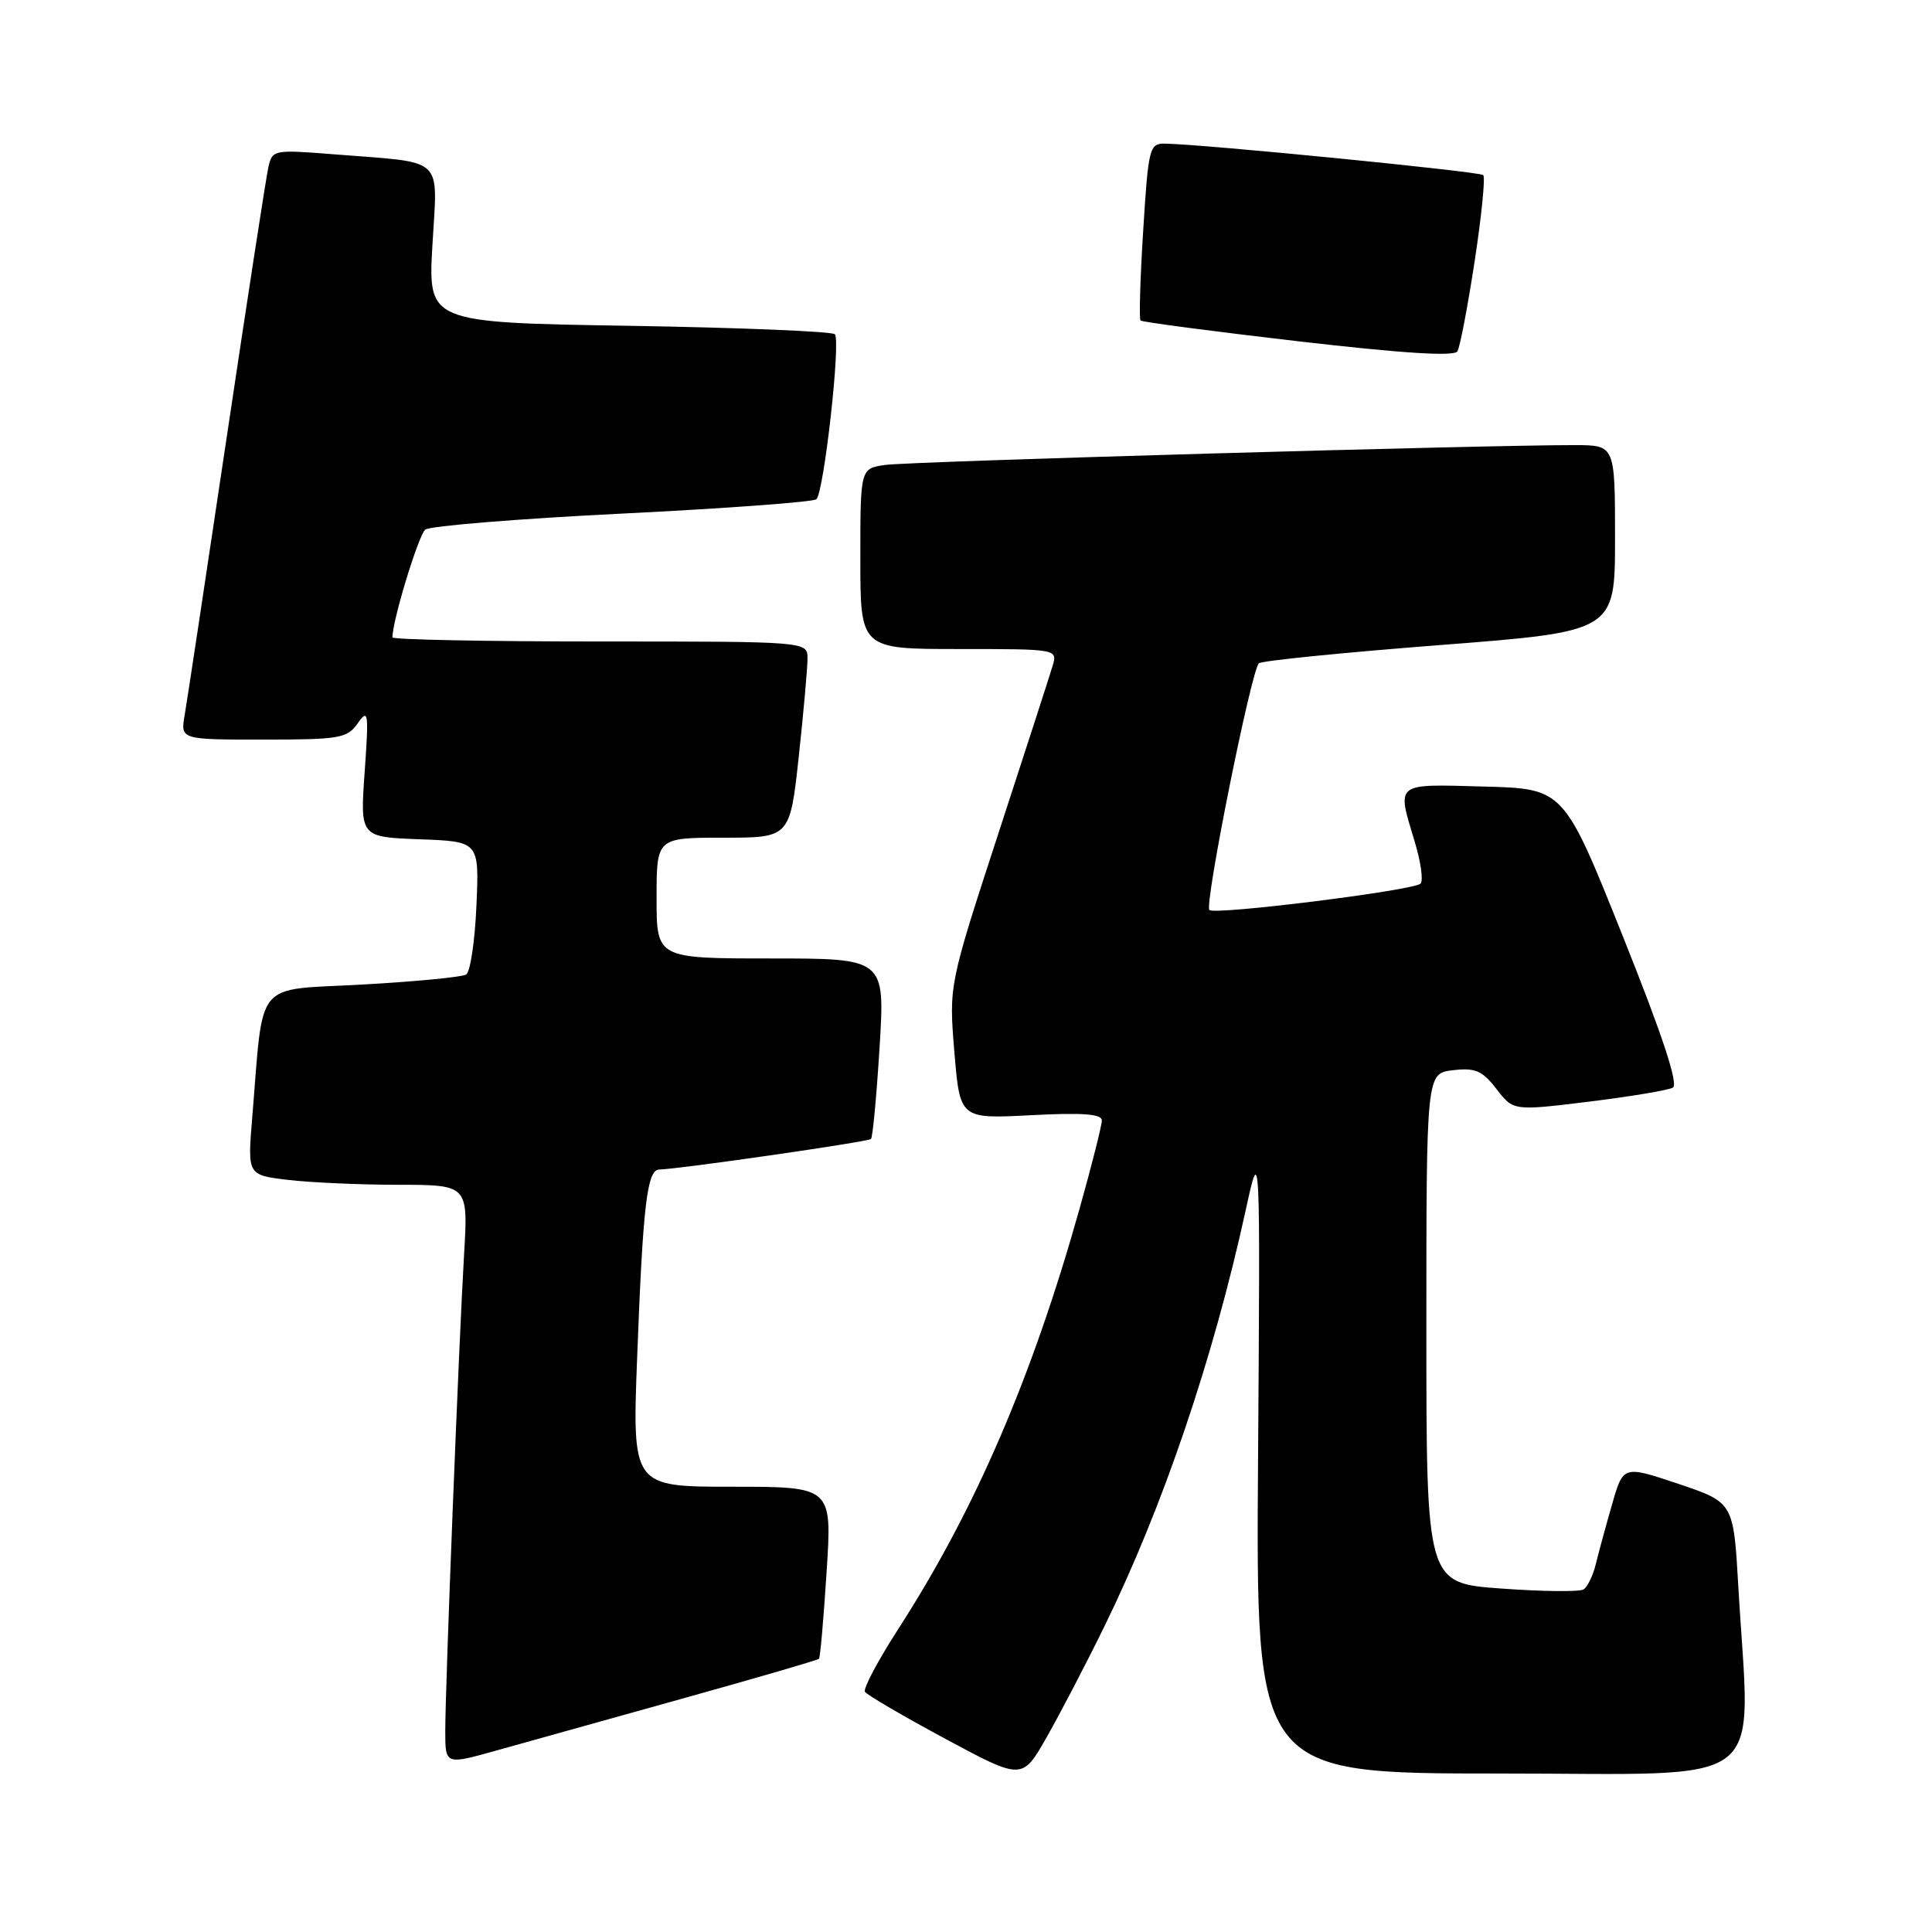 <?xml version="1.0" encoding="UTF-8" standalone="no"?>
<!DOCTYPE svg PUBLIC "-//W3C//DTD SVG 1.1//EN" "http://www.w3.org/Graphics/SVG/1.1/DTD/svg11.dtd" >
<svg xmlns="http://www.w3.org/2000/svg" xmlns:xlink="http://www.w3.org/1999/xlink" version="1.1" viewBox="0 0 256 256">
 <g >
 <path fill="currentColor"
d=" M 146.34 215.50 C 154.09 199.69 160.77 180.02 165.06 160.36 C 166.99 151.50 166.99 151.50 166.70 193.25 C 166.40 235.00 166.40 235.00 198.70 235.00 C 235.16 235.00 231.91 237.53 230.34 210.29 C 229.70 199.08 229.70 199.08 222.40 196.62 C 215.09 194.17 215.09 194.17 213.61 199.33 C 212.79 202.18 211.82 205.74 211.45 207.26 C 211.08 208.78 210.35 210.29 209.82 210.61 C 209.29 210.94 204.39 210.89 198.93 210.49 C 189.00 209.78 189.00 209.78 189.00 176.00 C 189.00 142.22 189.00 142.22 192.52 141.81 C 195.48 141.46 196.41 141.86 198.29 144.30 C 200.53 147.20 200.53 147.20 210.51 145.98 C 216.01 145.30 221.02 144.47 221.65 144.12 C 222.44 143.70 220.32 137.27 215.01 124.00 C 207.21 104.50 207.21 104.50 196.61 104.22 C 184.69 103.90 185.07 103.59 187.47 111.57 C 188.28 114.26 188.62 116.74 188.22 117.09 C 187.18 118.01 160.95 121.28 160.25 120.58 C 159.56 119.89 165.80 88.78 166.81 87.89 C 167.19 87.55 177.96 86.47 190.75 85.48 C 214.00 83.68 214.00 83.68 214.00 71.34 C 214.00 59.00 214.00 59.00 208.75 58.98 C 197.24 58.95 120.29 61.15 117.25 61.61 C 114.00 62.09 114.00 62.09 114.00 74.05 C 114.00 86.00 114.00 86.00 127.07 86.00 C 140.13 86.00 140.13 86.00 139.47 88.25 C 139.10 89.49 135.86 99.51 132.26 110.53 C 125.73 130.55 125.73 130.55 126.46 139.41 C 127.20 148.26 127.20 148.26 136.60 147.77 C 143.46 147.41 146.00 147.60 146.00 148.47 C 146.00 149.12 144.68 154.34 143.07 160.08 C 136.78 182.48 129.22 200.04 119.07 215.78 C 116.36 219.98 114.35 223.76 114.61 224.17 C 114.86 224.58 119.65 227.38 125.26 230.40 C 135.45 235.88 135.45 235.88 138.69 230.19 C 140.47 227.06 143.92 220.45 146.34 215.50 Z  M 90.36 225.09 C 100.19 222.35 108.36 219.97 108.52 219.80 C 108.68 219.64 109.14 214.44 109.53 208.25 C 110.26 197.00 110.26 197.00 97.01 197.00 C 83.77 197.00 83.77 197.00 84.43 179.75 C 85.19 159.70 85.74 155.01 87.34 154.97 C 90.09 154.90 115.04 151.30 115.41 150.92 C 115.64 150.69 116.15 145.21 116.55 138.75 C 117.27 127.00 117.27 127.00 102.14 127.00 C 87.00 127.00 87.00 127.00 87.00 119.00 C 87.00 111.00 87.00 111.00 95.84 111.00 C 104.67 111.00 104.67 111.00 105.84 100.25 C 106.48 94.34 107.00 88.49 107.00 87.25 C 107.00 85.00 107.00 85.00 79.50 85.00 C 64.38 85.00 52.00 84.75 52.00 84.46 C 52.00 82.20 55.46 70.88 56.36 70.17 C 56.99 69.69 68.75 68.73 82.50 68.05 C 96.25 67.37 107.80 66.51 108.18 66.15 C 109.18 65.19 111.43 45.09 110.62 44.29 C 110.25 43.91 97.96 43.41 83.33 43.17 C 56.71 42.74 56.71 42.74 57.30 32.44 C 57.97 20.54 59.16 21.63 44.29 20.45 C 36.26 19.81 36.08 19.85 35.56 22.15 C 35.27 23.44 32.78 39.57 30.03 58.00 C 27.28 76.43 24.78 92.96 24.47 94.75 C 23.91 98.00 23.91 98.00 34.90 98.00 C 45.04 98.00 46.00 97.83 47.41 95.83 C 48.80 93.84 48.88 94.38 48.32 102.29 C 47.71 110.91 47.71 110.91 55.60 111.21 C 63.50 111.50 63.50 111.50 63.13 120.00 C 62.93 124.67 62.32 128.78 61.77 129.13 C 61.22 129.47 55.01 130.07 47.97 130.46 C 33.52 131.26 34.96 129.52 33.42 148.10 C 32.79 155.70 32.79 155.70 38.15 156.34 C 41.09 156.69 47.67 156.99 52.77 156.99 C 62.04 157.00 62.04 157.00 61.49 166.25 C 60.80 177.99 59.00 223.48 59.00 229.38 C 59.00 233.85 59.00 233.85 65.75 231.96 C 69.46 230.93 80.54 227.84 90.36 225.09 Z  M 195.40 34.61 C 196.31 28.63 196.83 23.49 196.54 23.20 C 196.06 22.73 159.47 19.11 154.35 19.03 C 152.31 19.00 152.16 19.61 151.48 30.54 C 151.08 36.89 150.92 42.26 151.13 42.47 C 151.34 42.67 160.73 43.91 172.01 45.22 C 185.94 46.83 192.70 47.26 193.12 46.55 C 193.46 45.97 194.48 40.60 195.40 34.61 Z "/>
</g>
</svg>